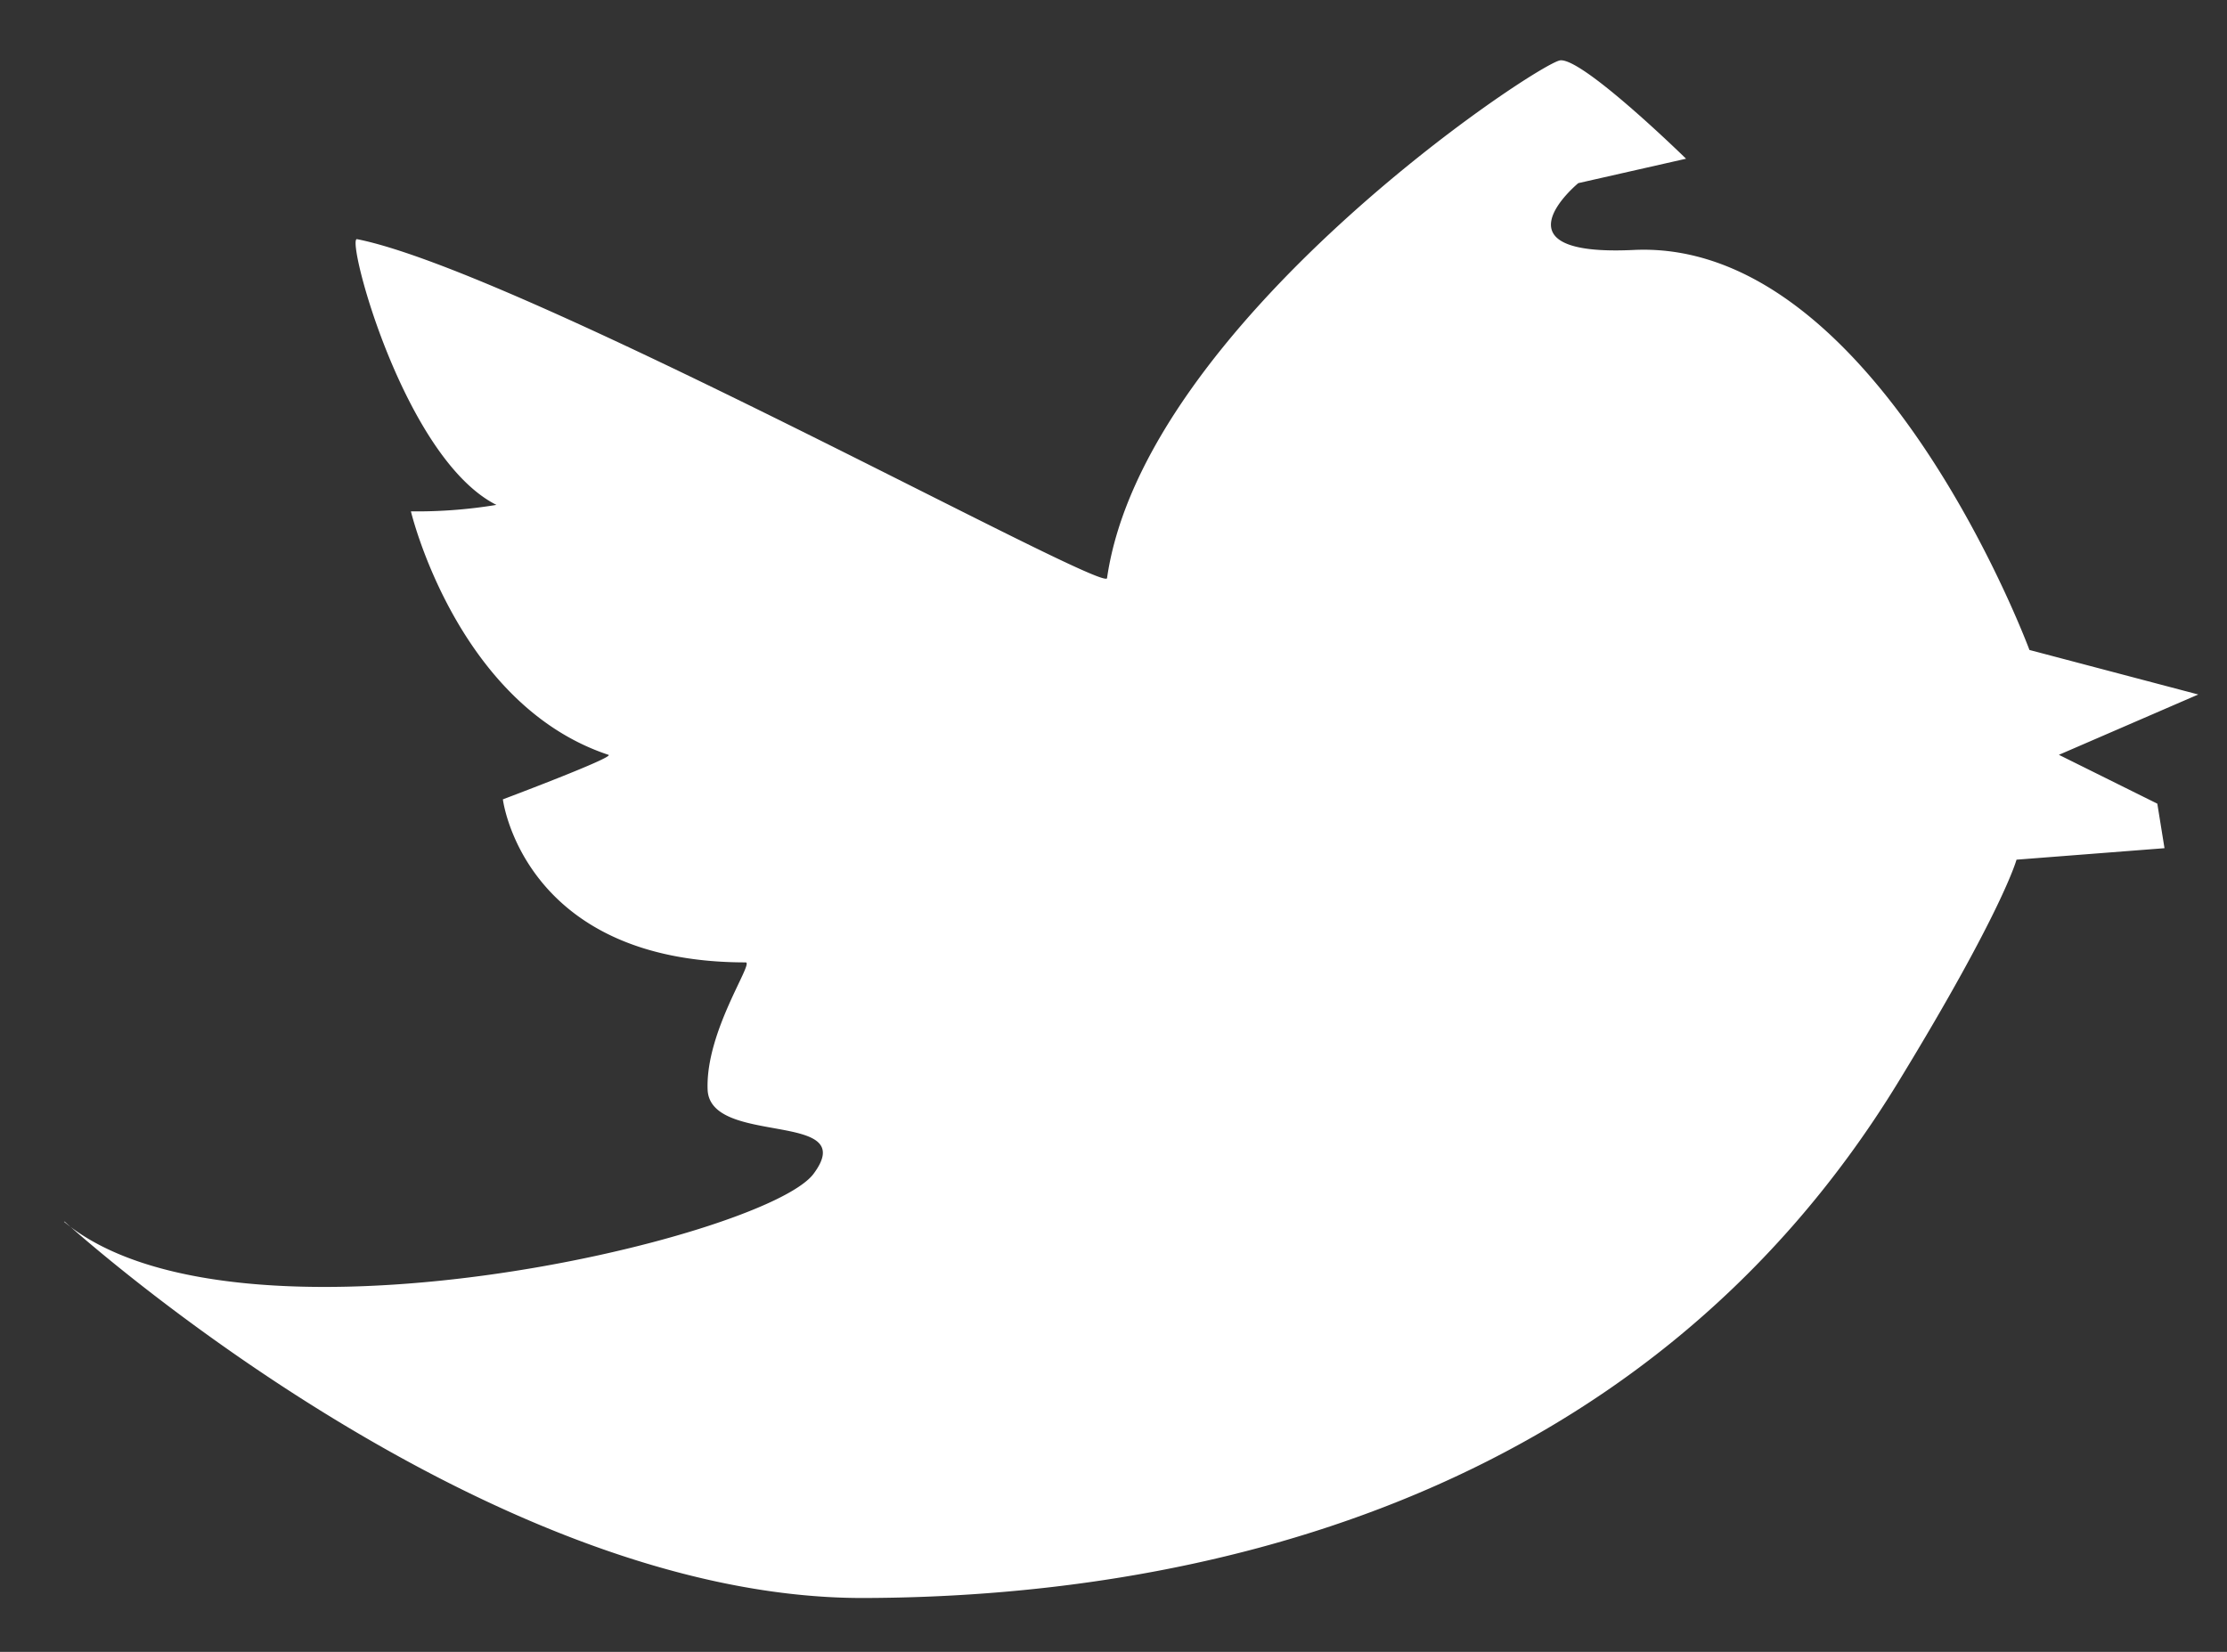 <svg xmlns="http://www.w3.org/2000/svg" width="31" height="23" viewBox="0 0 31 23"><rect x="0" y="0" width="31" height="23" fill="#333333" stroke="none"/><path fill="#fff" d="M.9 17.01s5.76 5.25 11.12 5.24c4.37-.01 10.77-1.21 14.42-7.21 1.44-2.36 1.63-3.07 1.63-3.07l2.06-.16-.1-.62-1.37-.68 1.94-.84-2.35-.62s-2.12-5.72-5.5-5.57c-2.03.1-.78-.93-.78-.93l1.5-.34S22.04.81 21.72.84c-.3.03-5.8 3.67-6.31 7.21-.03.22-8.16-4.27-10.44-4.72-.16-.03.65 3.05 1.94 3.7a6.8 6.8 0 0 1-1.19.09s.64 2.69 2.75 3.39c.1.03-1.47.62-1.47.62s.28 2.27 3.38 2.27c.12 0-.56.96-.53 1.77.03.8 2.15.28 1.47 1.18-.7.9-8.05 2.64-10.43.66z"/></svg>